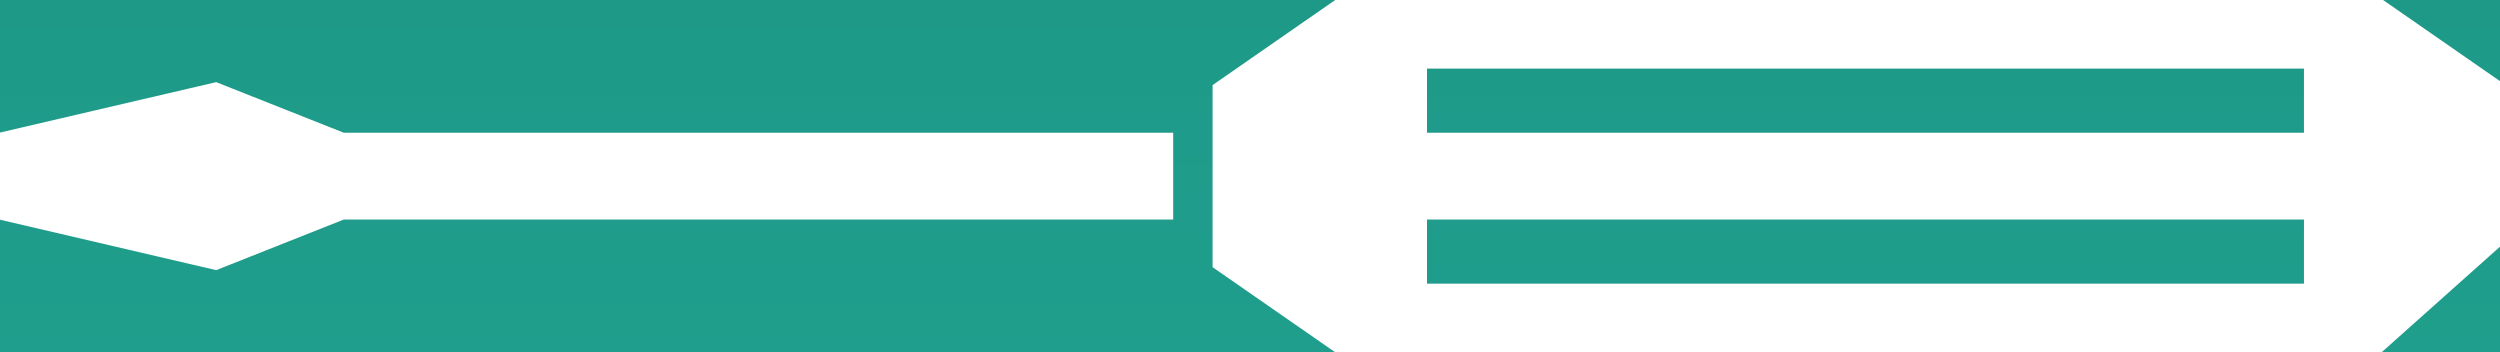 <svg width="220" height="31" viewBox="0 0 220 31" fill="none" xmlns="http://www.w3.org/2000/svg">
<rect width="220" height="31" fill="black"/>
<rect width="1440" height="1024" transform="translate(-1081 -665)" fill="url(#paint0_linear_0_1)"/>
<path d="M-8.22711e-07 12.179L-5.32342e-07 18.821L18.985 23.25L30.152 18.821L102.741 18.821L102.741 12.179L30.152 12.179L18.985 7.75L-8.22711e-07 12.179Z" fill="white"/>
<path fill-rule="evenodd" clip-rule="evenodd" d="M107.208 7.75L107.208 23.25L118.376 31L208.832 31L220 21.036L220 7.75L208.832 4.08386e-07L118.376 4.36238e-06L107.208 7.75ZM125.076 12.179L125.076 5.536L164.162 5.536L203.249 5.536L203.249 12.179L125.076 12.179ZM125.076 18.821L125.076 25.464L203.249 25.464L203.249 18.821L125.076 18.821Z" fill="white"/>
<path d="M-8.22711e-07 12.179L-5.32342e-07 18.821L18.985 23.25L30.152 18.821L102.741 18.821L102.741 12.179L30.152 12.179L18.985 7.75L-8.22711e-07 12.179Z" stroke="white"/>
<path fill-rule="evenodd" clip-rule="evenodd" d="M107.208 7.75L107.208 23.25L118.376 31L208.832 31L220 21.036L220 7.75L208.832 4.08386e-07L118.376 4.36238e-06L107.208 7.75ZM125.076 12.179L125.076 5.536L164.162 5.536L203.249 5.536L203.249 12.179L125.076 12.179ZM125.076 18.821L125.076 25.464L203.249 25.464L203.249 18.821L125.076 18.821Z" stroke="white"/>
<defs>
<linearGradient id="paint0_linear_0_1" x1="720" y1="0" x2="720" y2="1024" gradientUnits="userSpaceOnUse">
<stop stop-color="#022C22"/>
<stop offset="1" stop-color="#2DD4BF"/>
</linearGradient>
</defs>
</svg>
